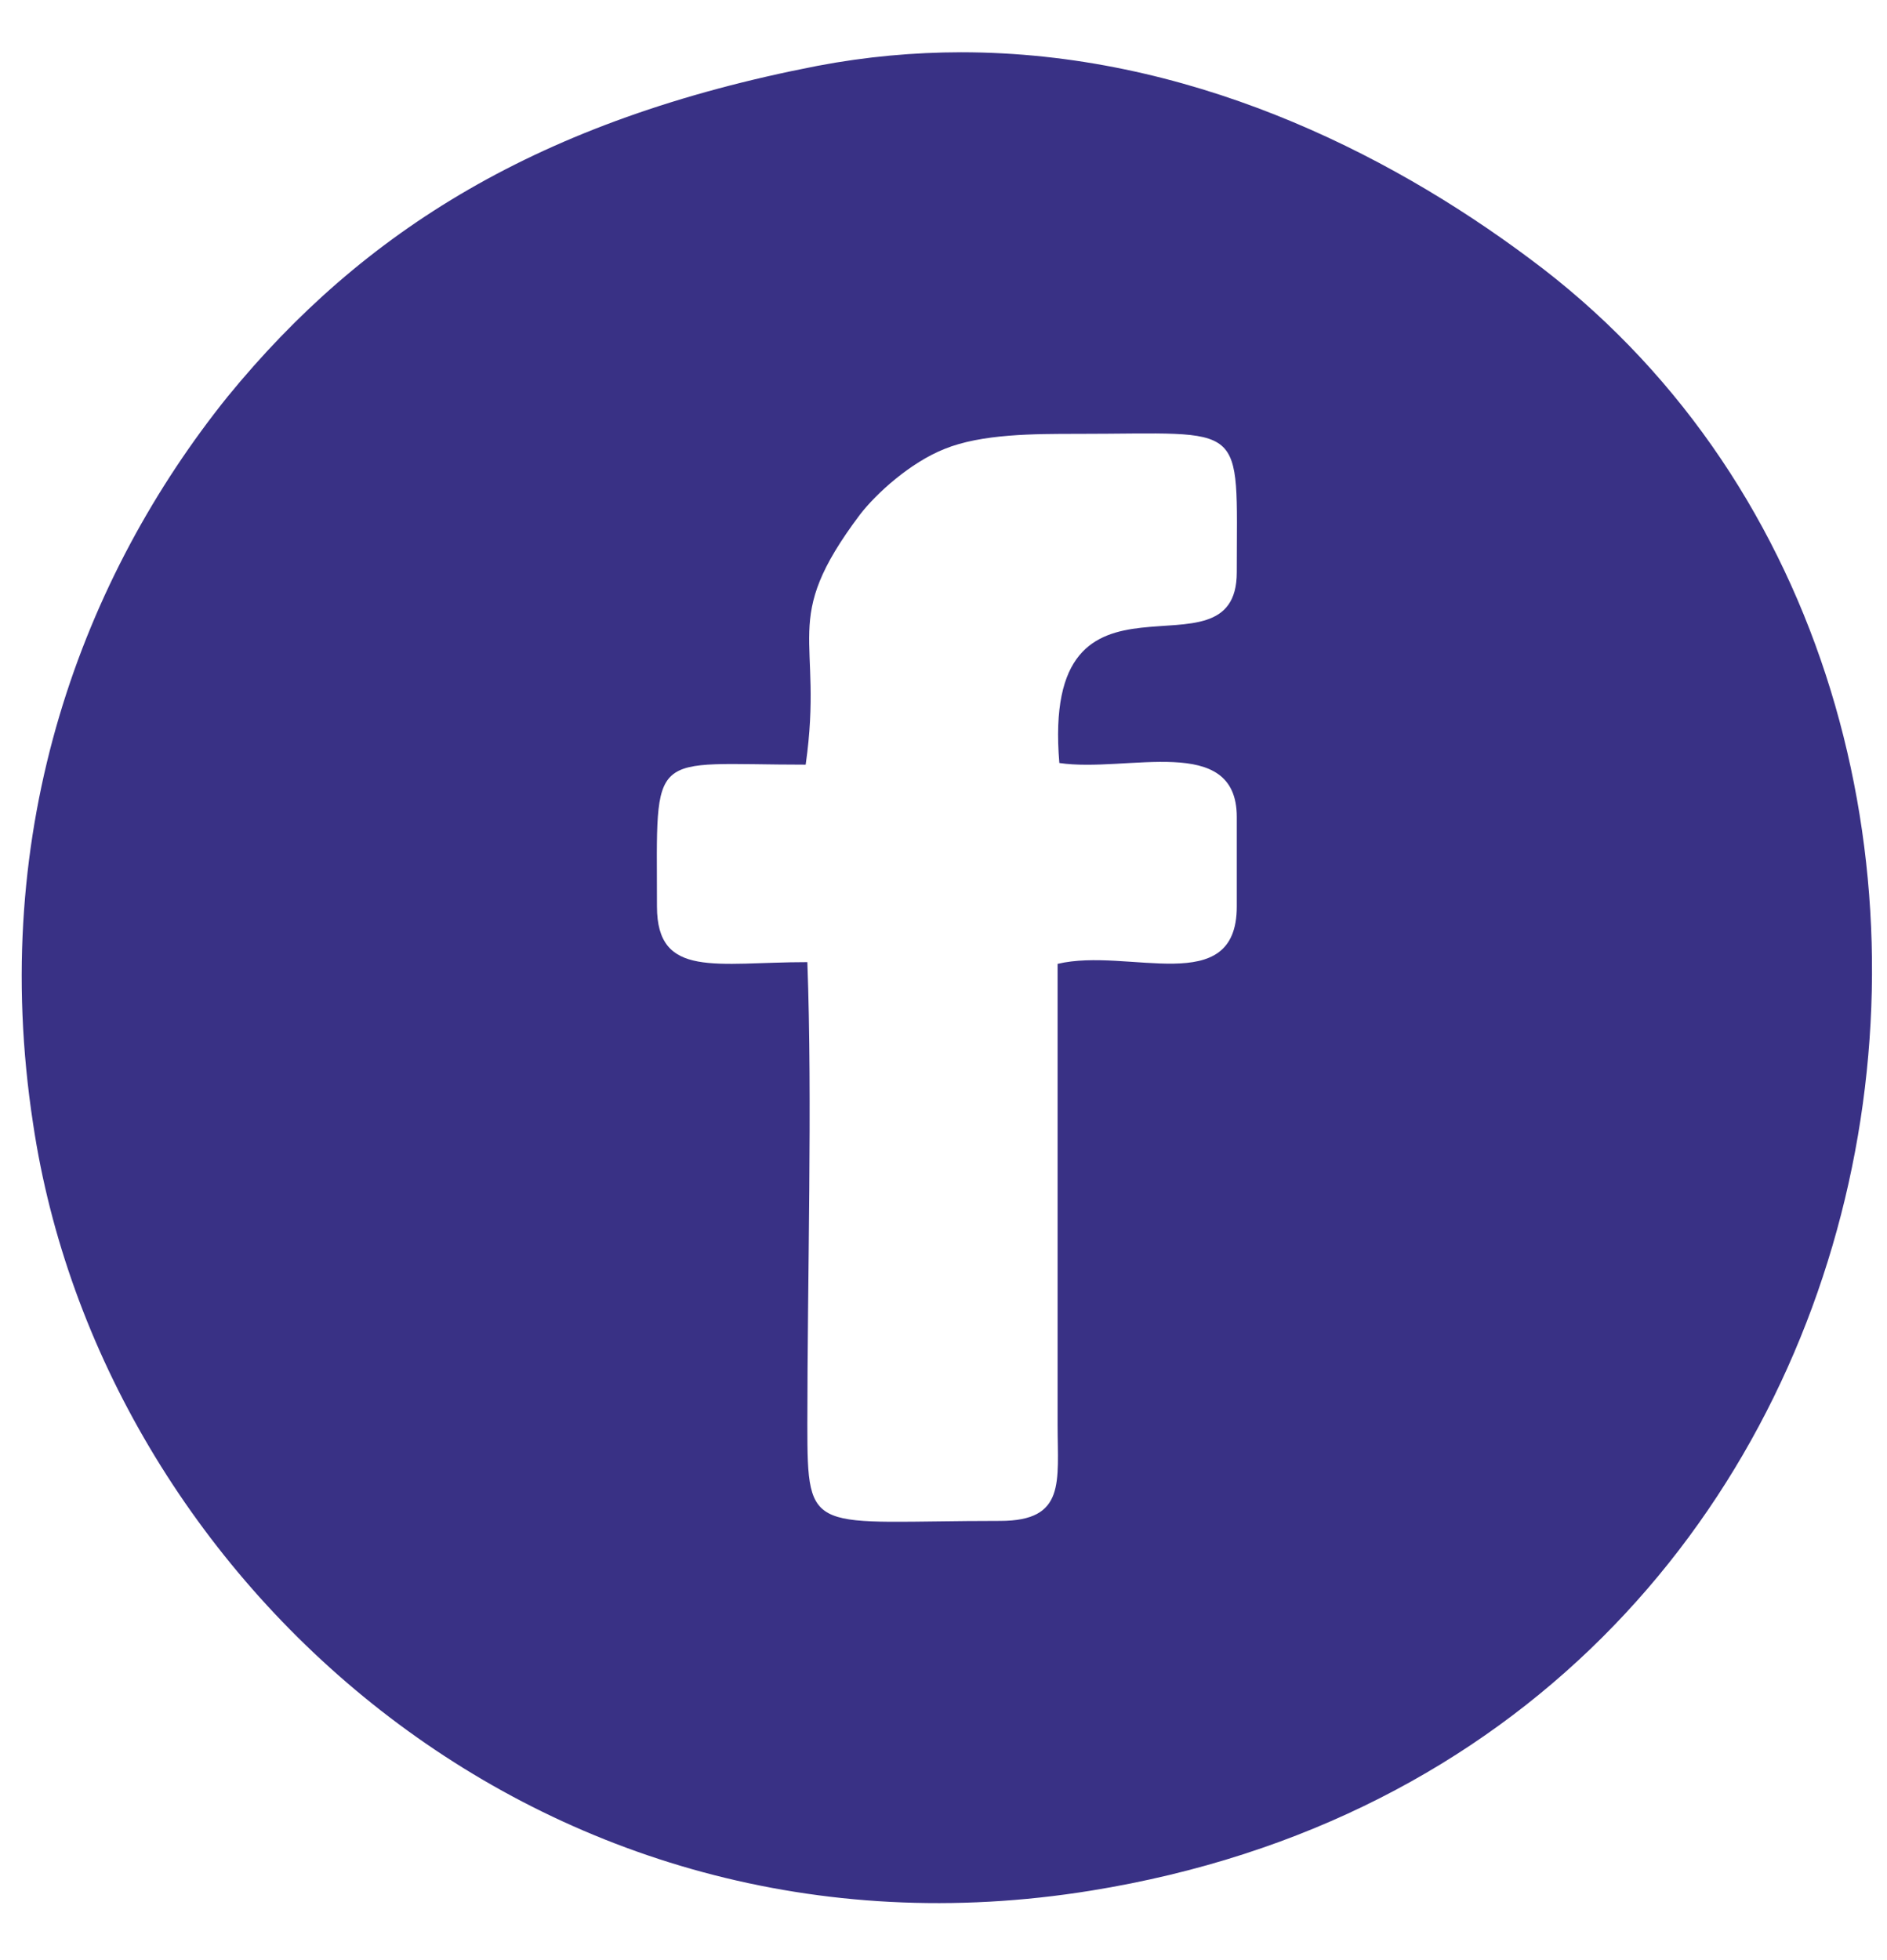 <svg width="26" height="27" viewBox="0 0 26 27" fill="none" xmlns="http://www.w3.org/2000/svg">
<path d="M21.07 3.558C19.083 2.075 16.346 0.72 13.241 0.72C12.597 0.721 11.936 0.779 11.264 0.907C7.421 1.65 4.998 3.186 3.135 5.465C1.155 7.929 -0.173 11.393 0.457 15.486C1.388 21.718 7.445 27.275 15.038 26.042C26.825 24.135 29.06 9.463 21.07 3.558ZM17.041 7.882C17.041 9.487 14.339 7.441 14.596 10.51C15.527 10.649 17.041 10.091 17.041 11.254V12.486C17.041 13.765 15.55 13.044 14.572 13.277V19.625C14.572 20.415 14.689 20.95 13.78 20.95C11.172 20.95 11.124 21.182 11.124 19.625C11.124 17.602 11.195 15.16 11.124 13.253C9.867 13.253 9.052 13.486 9.052 12.486C9.052 10.277 8.912 10.533 11.101 10.533C11.357 8.742 10.729 8.58 11.847 7.091C12.079 6.79 12.546 6.371 13.012 6.185C13.524 5.976 14.246 5.976 14.852 5.976C17.204 5.976 17.041 5.767 17.041 7.882Z" fill="#393185"/>
</svg>
